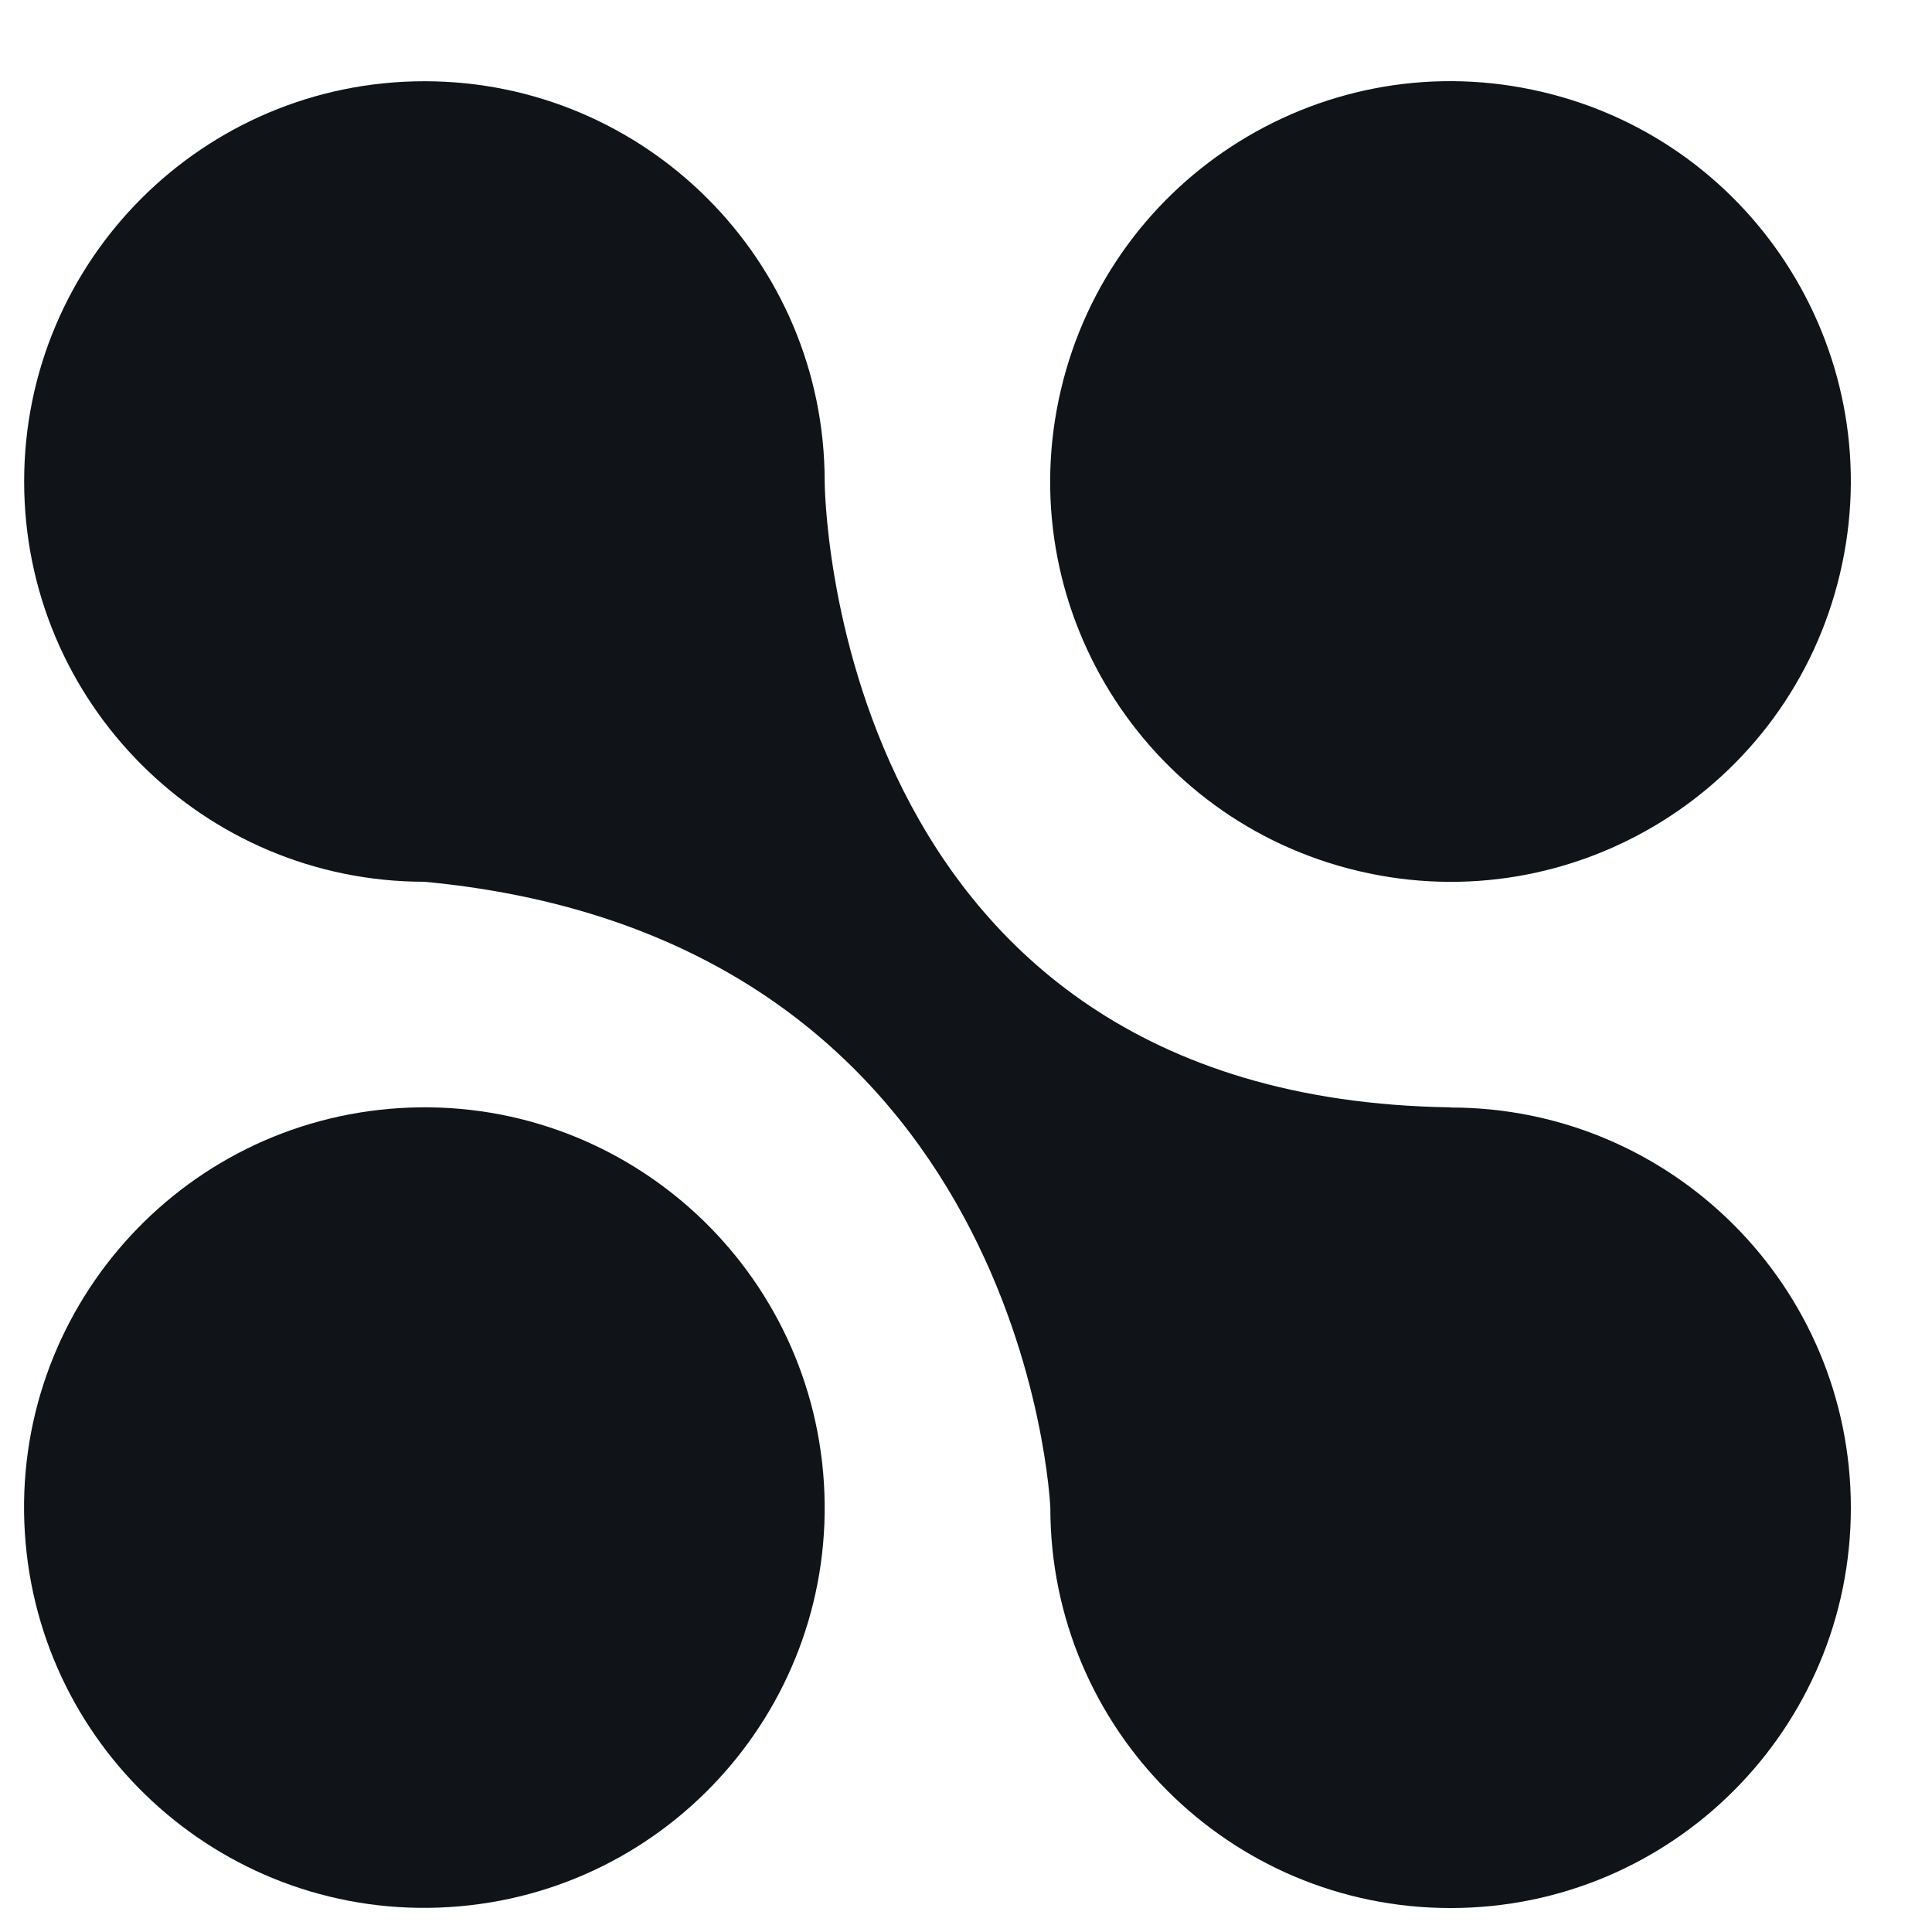 <svg width="20" height="20" viewBox="0 0 20 20" fill="none" xmlns="http://www.w3.org/2000/svg">
<path d="M19.048 5.936C19.574 3.709 18.195 1.477 15.967 0.952C13.74 0.426 11.508 1.805 10.983 4.033C10.457 6.26 11.836 8.492 14.064 9.017C16.291 9.543 18.523 8.164 19.048 5.936Z" fill="#101419"/>
<path d="M4.65 19.742C6.934 19.6 8.671 17.634 8.529 15.35C8.386 13.066 6.42 11.329 4.136 11.471C1.852 11.613 0.115 13.58 0.257 15.864C0.399 18.148 2.366 19.885 4.65 19.742Z" fill="#101419"/>
<path d="M15.016 11.463C8.556 11.37 8.537 4.984 8.537 4.984C8.537 2.695 6.681 0.841 4.394 0.841C2.106 0.841 0.25 2.695 0.25 4.984C0.25 7.273 2.105 9.128 4.394 9.128C10.632 9.715 10.873 15.608 10.873 15.608C10.873 17.898 12.727 19.752 15.016 19.752C17.305 19.752 19.16 17.898 19.16 15.608C19.16 13.319 17.305 11.465 15.016 11.465V11.463Z" fill="#101419"/>
</svg>

